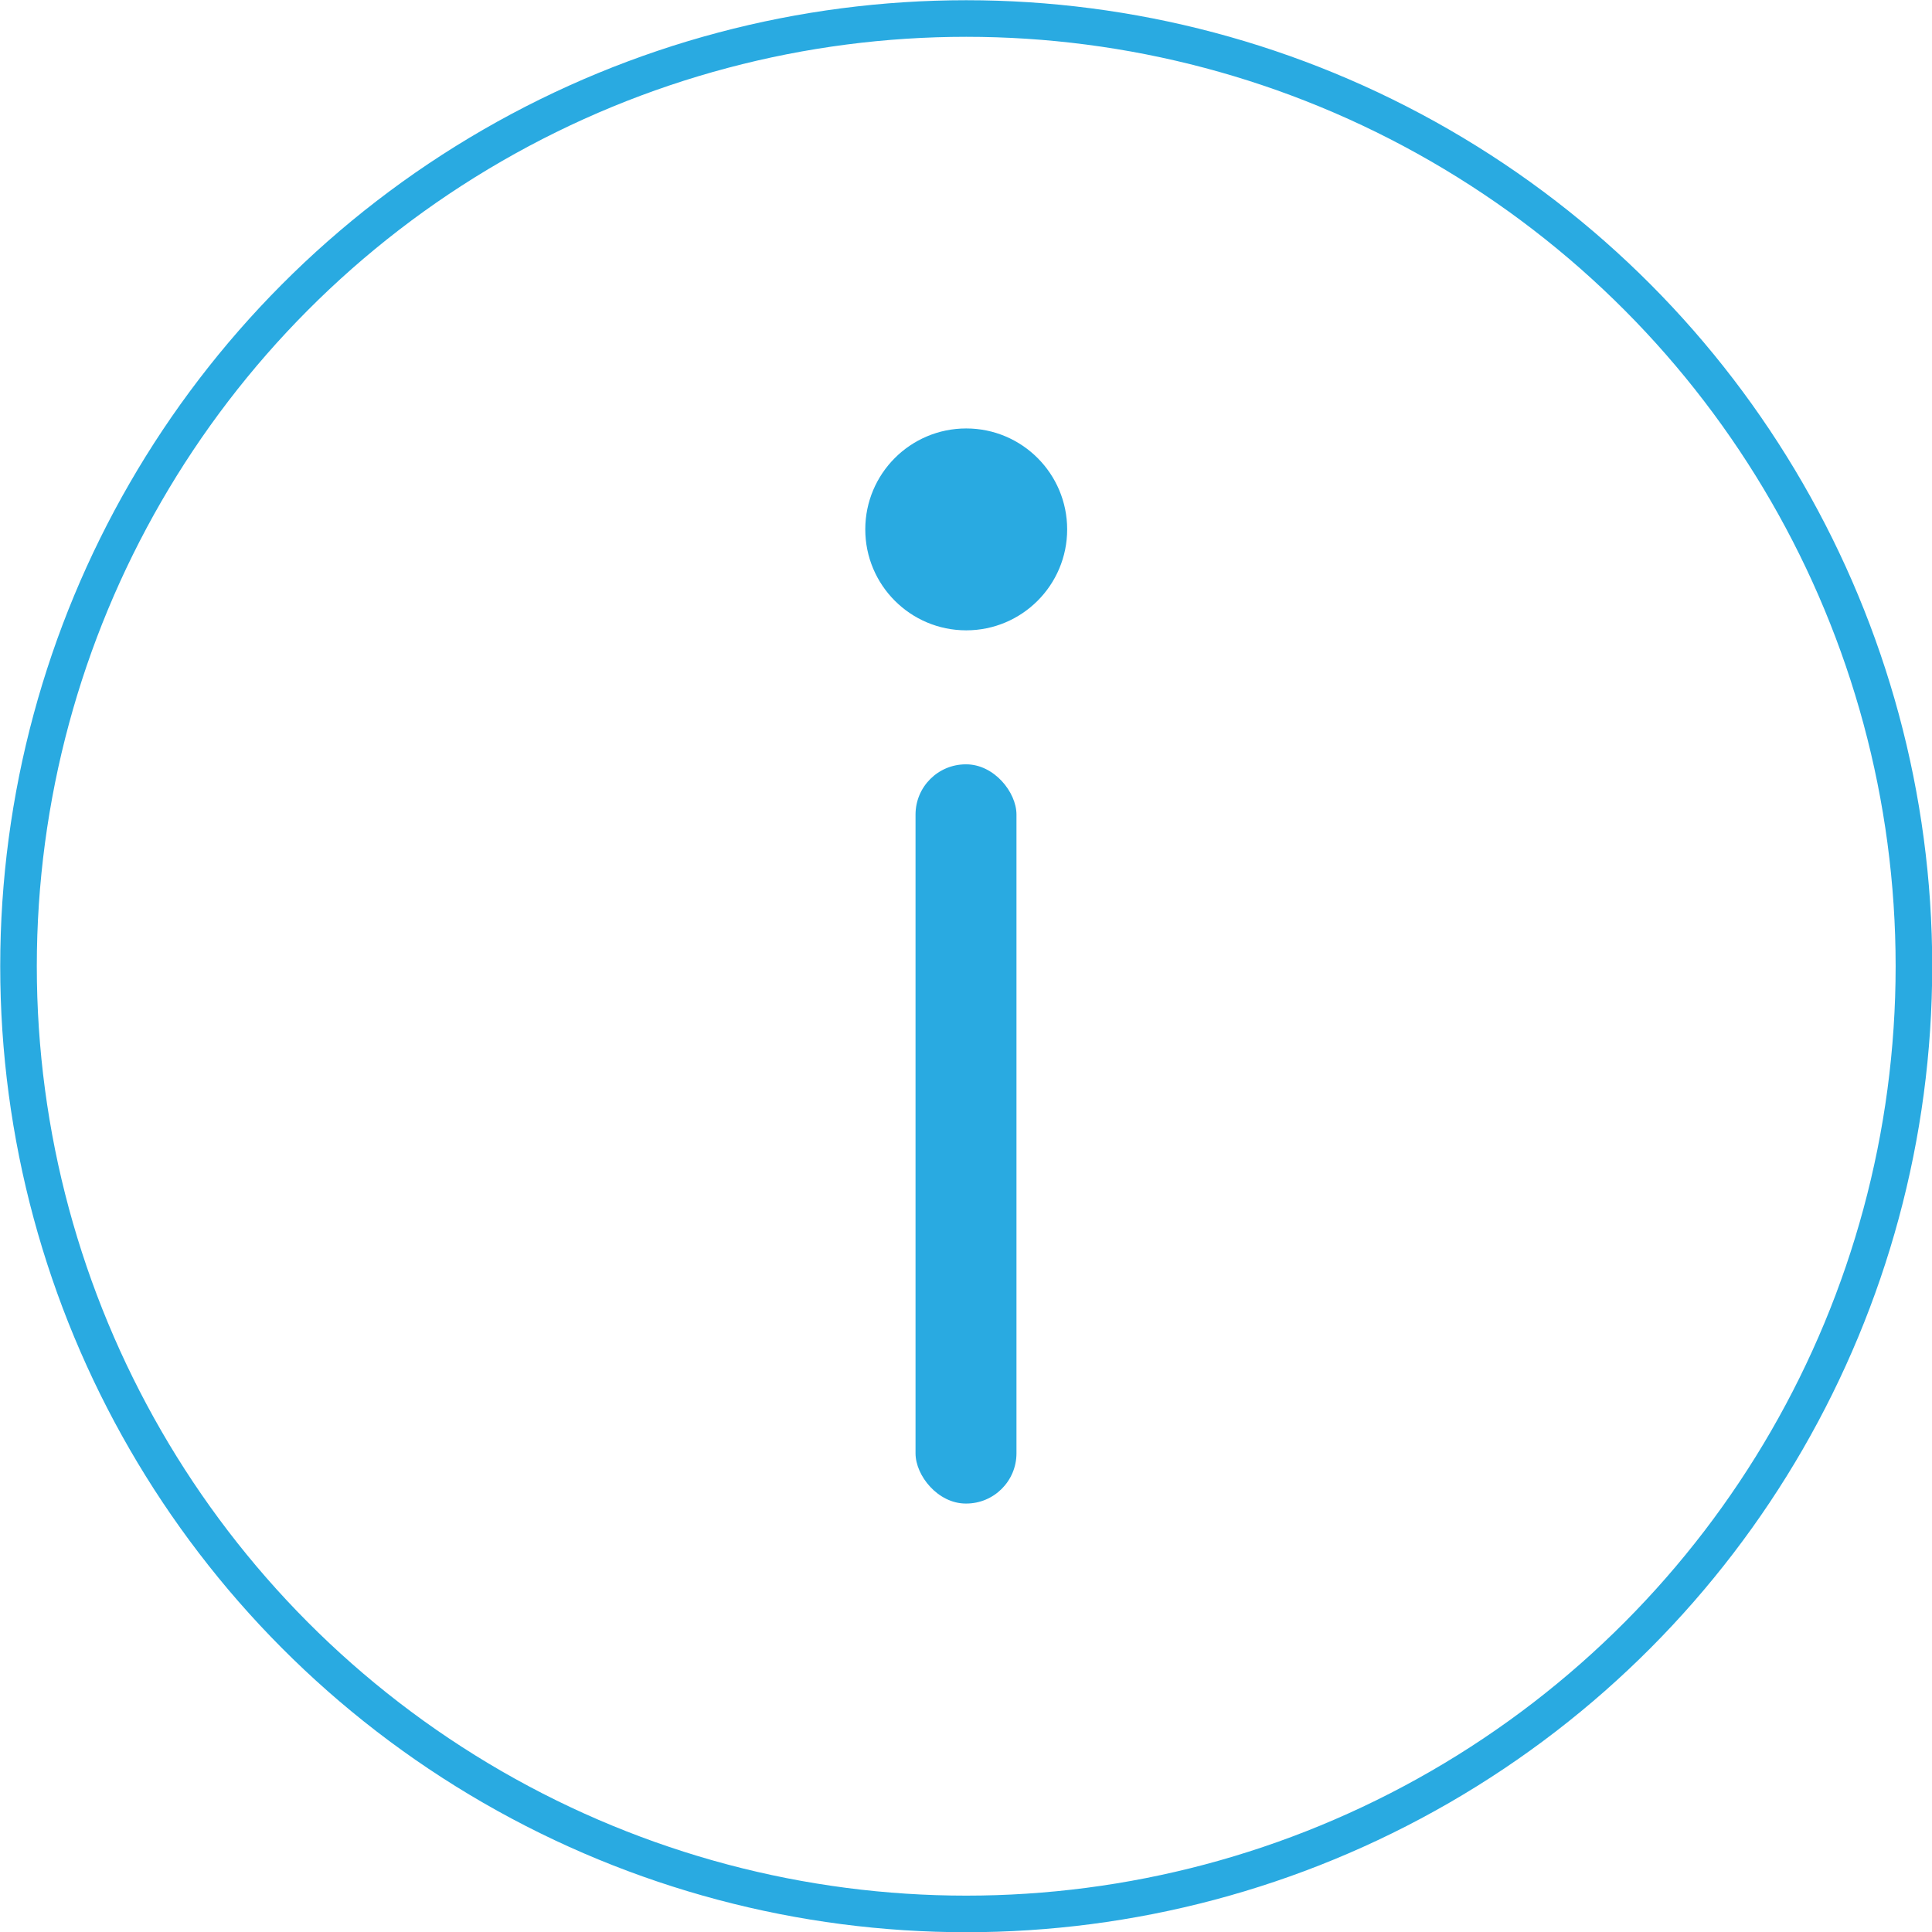<svg xmlns="http://www.w3.org/2000/svg" viewBox="0 0 43.83 43.83"><defs><style>.cls-1{fill:none;stroke:#29aae1;stroke-miterlimit:10;stroke-width:0.83px;}.cls-2{fill:#29aae1;}</style></defs><g id="Layer_2" data-name="Layer 2"><g id="MAIN_MENU_ASSETS" data-name="MAIN MENU ASSETS"><circle class="cls-1" cx="21.92" cy="21.92" r="21.5"/><rect class="cls-2" x="20.77" y="17.34" width="2.29" height="16.77" rx="1.14"/><circle class="cls-2" cx="21.92" cy="12.01" r="2.29"/></g></g></svg>
